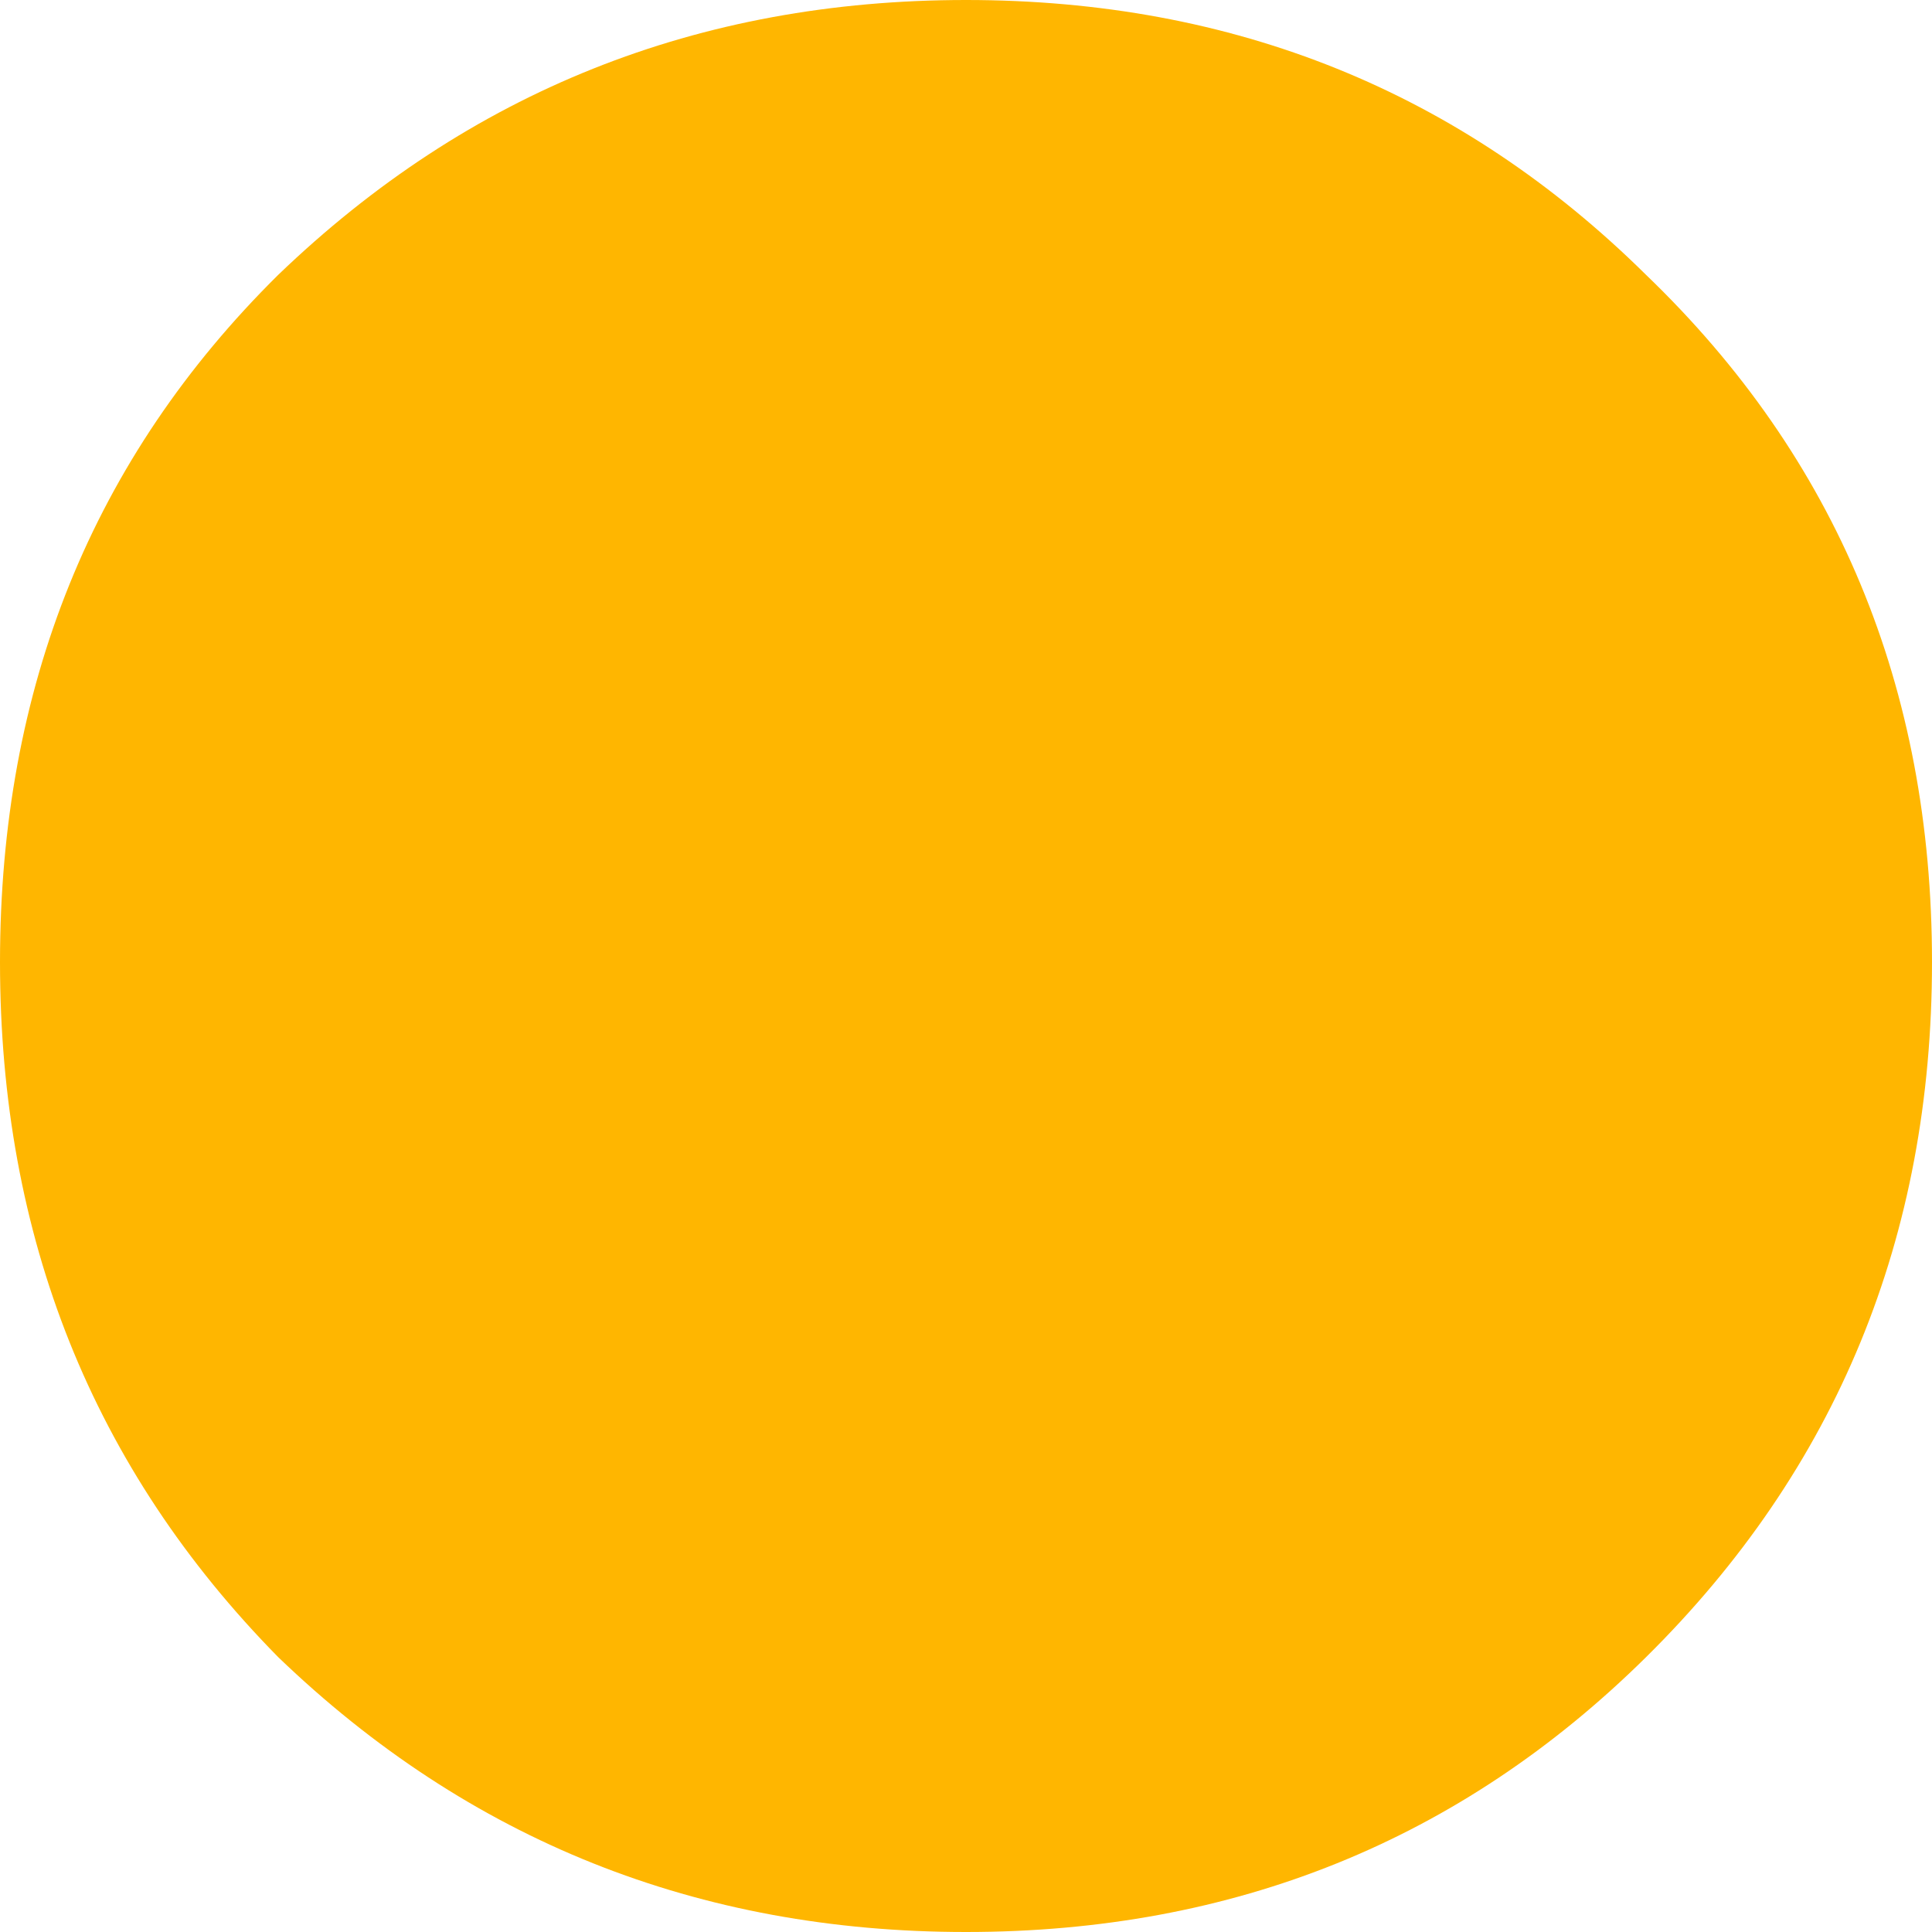 <svg width="15" height="15" viewBox="0 0 15 15" fill="none" xmlns="http://www.w3.org/2000/svg">
<path d="M7.5 15C5.42 15 3.64 14.289 2.16 12.866C0.72 11.403 0 9.605 0 7.47C0 5.336 0.72 3.557 2.16 2.134C3.64 0.711 5.42 0 7.5 0C9.58 0 11.34 0.711 12.78 2.134C14.26 3.557 15 5.336 15 7.47C15 9.605 14.26 11.403 12.78 12.866C11.34 14.289 9.58 15 7.5 15Z" fill="#FFB600"/>
</svg>
